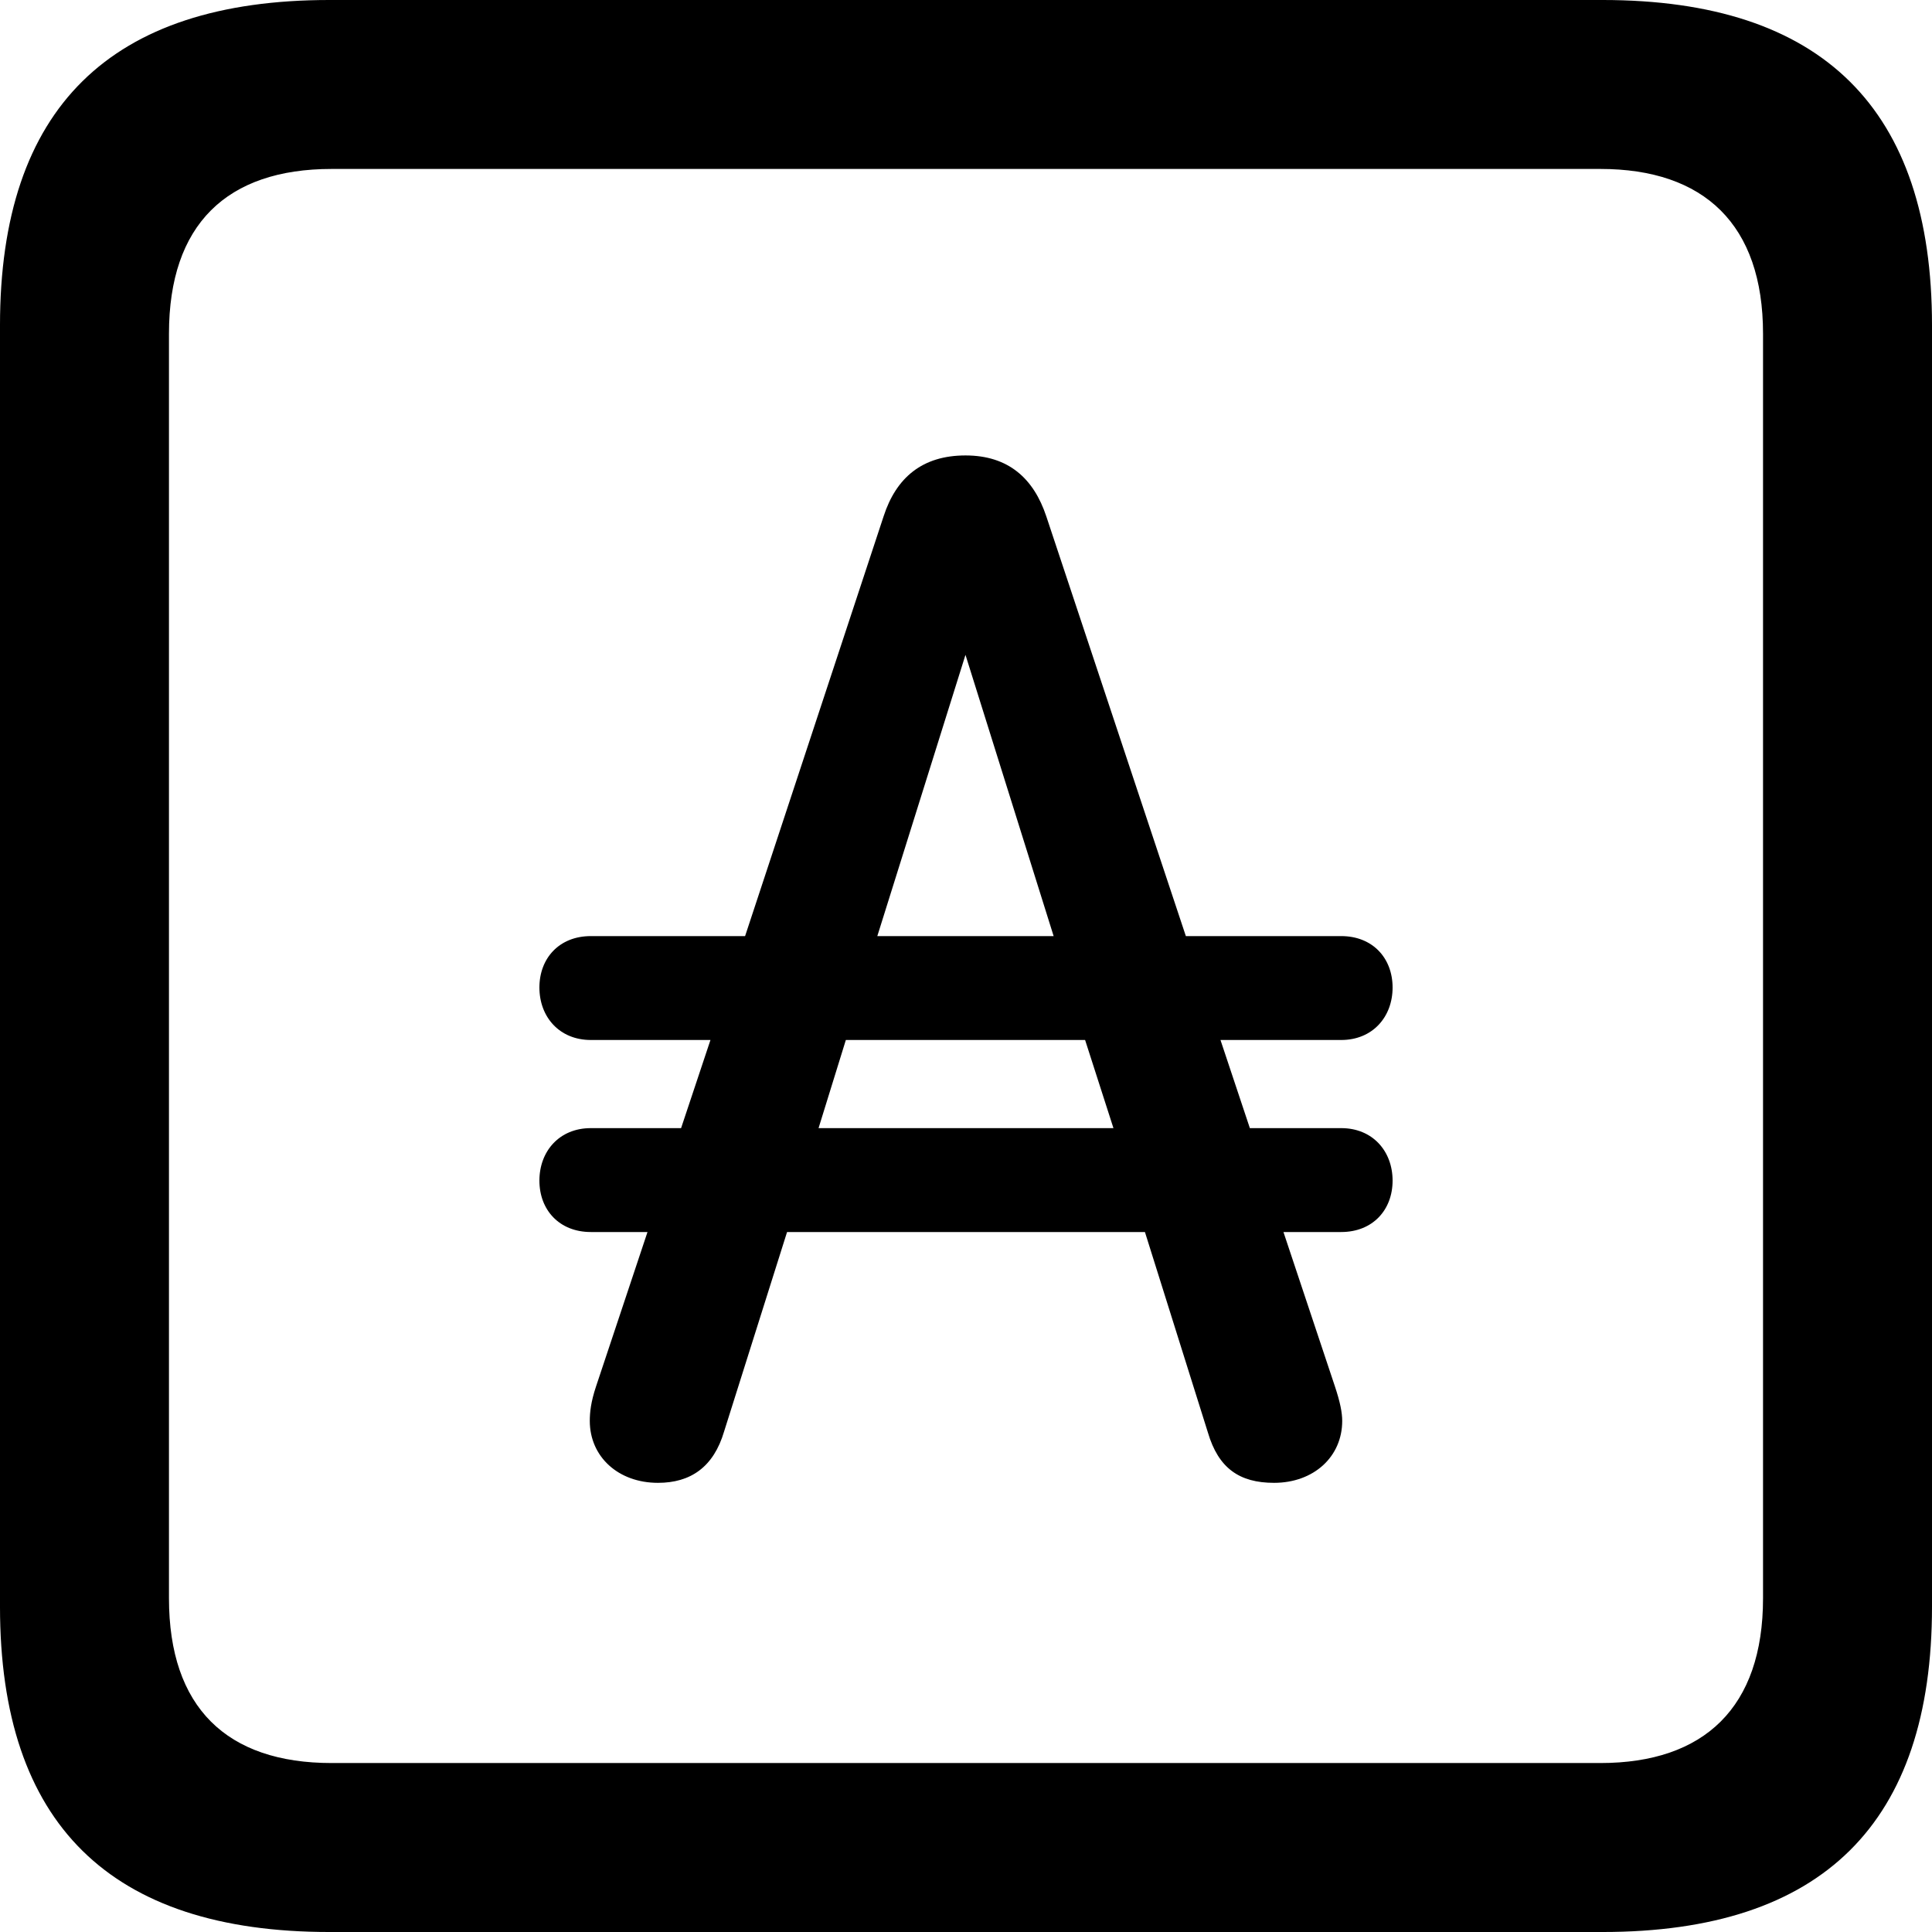 <?xml version="1.0" encoding="UTF-8" standalone="no"?>
<svg xmlns="http://www.w3.org/2000/svg"
     width="898.926" height="898.926"
     viewBox="0 0 898.926 898.926"
     fill="currentColor">
  <path d="M153.318 898.929H745.608C848.148 898.929 898.928 848.149 898.928 747.559V151.369C898.928 50.779 848.148 -0.001 745.608 -0.001H153.318C51.268 -0.001 -0.002 50.289 -0.002 151.369V747.559C-0.002 848.63 51.268 898.929 153.318 898.929ZM154.298 820.309C105.468 820.309 78.618 794.429 78.618 743.649V155.269C78.618 104.49 105.468 78.609 154.298 78.609H744.628C792.968 78.609 820.308 104.49 820.308 155.269V743.649C820.308 794.429 792.968 820.309 744.628 820.309ZM250.978 549.319C250.978 562.99 260.258 573.24 274.898 573.24H301.268L277.348 645.019C274.898 652.34 274.418 657.23 274.418 661.13C274.418 677.73 287.598 689.939 306.148 689.939C321.288 689.939 332.028 682.62 336.918 666.019L366.208 573.24H532.718L562.008 666.5C566.898 683.11 576.658 689.939 592.778 689.939C611.328 689.939 624.508 677.73 624.508 661.13C624.508 657.23 623.538 652.34 621.098 645.019L597.168 573.24H624.028C638.668 573.24 647.948 562.99 647.948 549.319C647.948 535.639 638.668 524.899 624.028 524.899H581.538L567.868 483.889H624.028C638.668 483.889 647.948 473.139 647.948 459.469C647.948 445.8 638.668 435.55 624.028 435.55H551.758L486.818 240.23C480.958 222.66 469.238 211.91 449.218 211.91C429.198 211.91 416.988 222.169 411.128 240.23L346.678 435.55H274.898C260.258 435.55 250.978 445.8 250.978 459.469C250.978 473.139 260.258 483.889 274.898 483.889H330.568L316.898 524.899H274.898C260.258 524.899 250.978 535.639 250.978 549.319ZM408.198 435.55L449.218 304.69L490.238 435.55ZM380.858 524.899L393.558 483.889H504.878L518.068 524.899Z"/>
</svg>